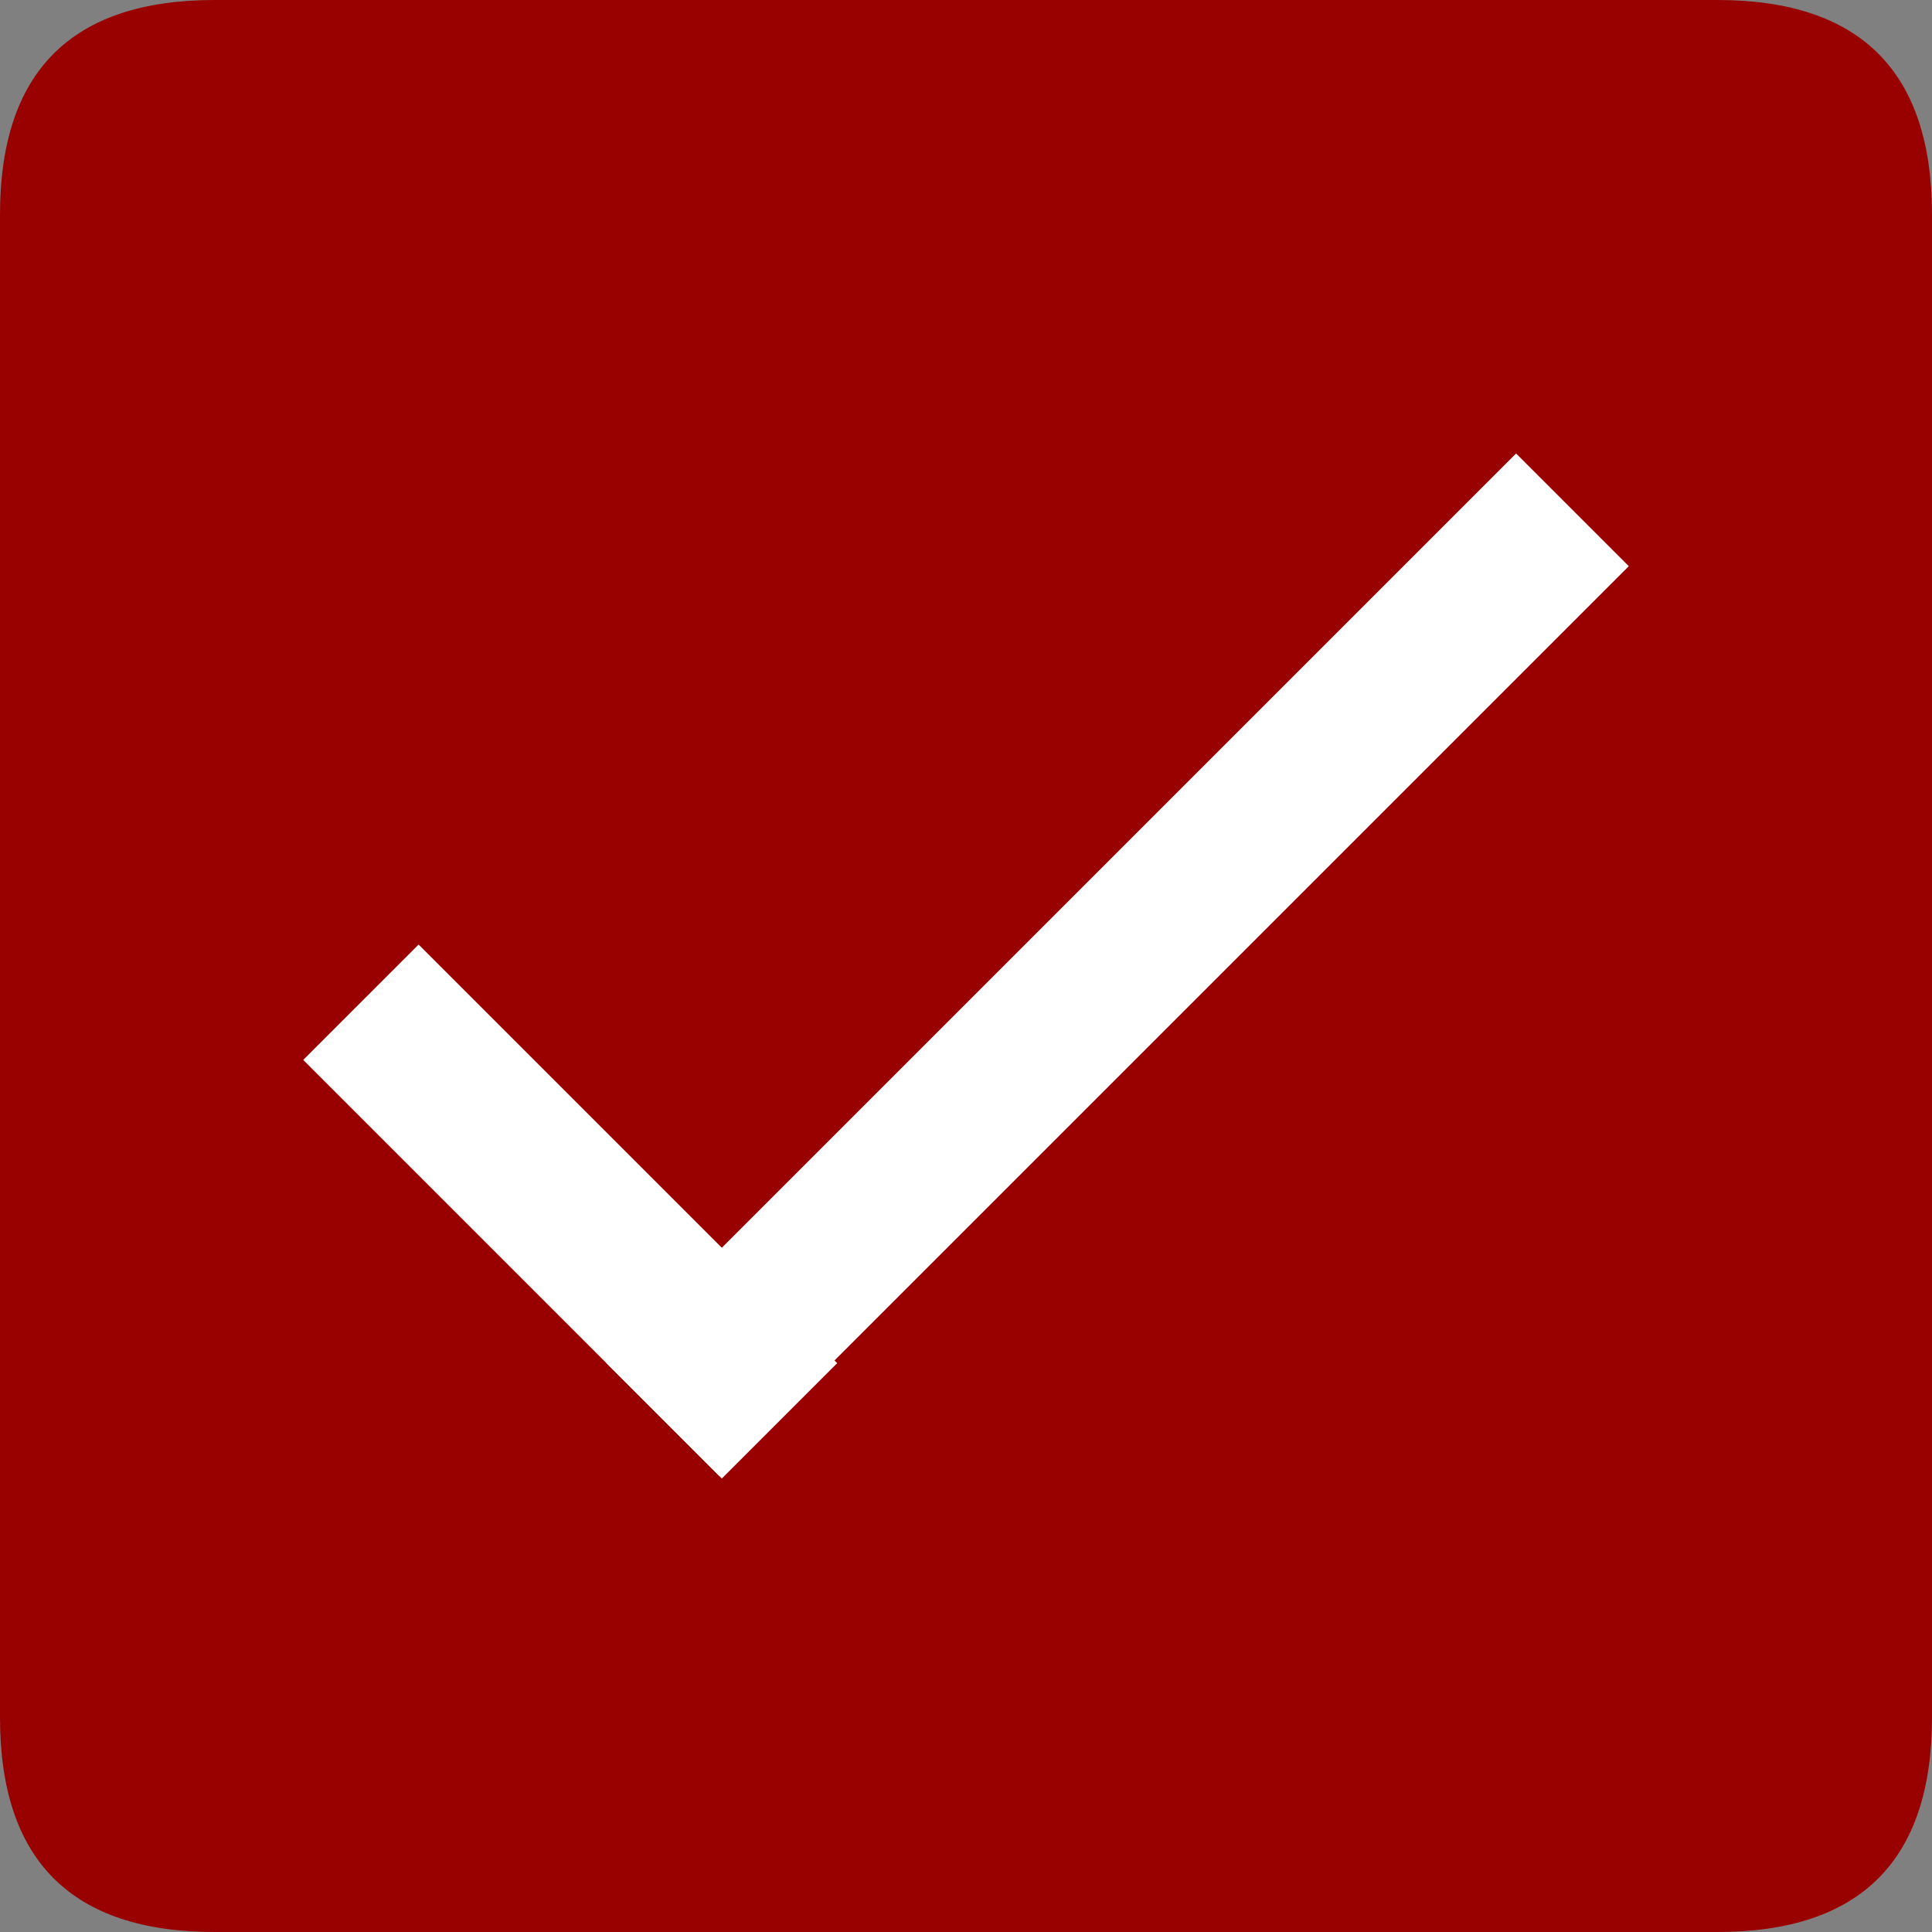 <?xml version="1.0" encoding="UTF-8" standalone="no"?>
<svg xmlns:ffdec="https://www.free-decompiler.com/flash" xmlns:xlink="http://www.w3.org/1999/xlink" ffdec:objectType="shape" height="36.0px" width="36.0px" xmlns="http://www.w3.org/2000/svg">
  <rect width="100%" height="100%" fill="#808080" stroke="none"/>
  <g transform="matrix(1.0, 0.0, 0.0, 1.0, 0.0, 0.0)">
    <path d="M36.0 32.0 Q36.0 36.0 32.0 36.0 L4.0 36.0 Q0.0 36.0 0.0 32.0 L0.0 4.0 Q0.0 0.0 4.0 0.0 L32.0 0.0 Q36.0 0.0 36.0 4.0 L36.0 32.0" fill="#990000" fill-rule="evenodd" stroke="none"/>
    <path d="M7.8 17.6 L15.6 25.4 13.45 27.55 5.65 19.75 7.8 17.6" fill="#ffffff" fill-rule="evenodd" stroke="none"/>
    <path d="M28.25 8.45 L30.35 10.55 13.4 27.5 11.3 25.4 28.25 8.45" fill="#ffffff" fill-rule="evenodd" stroke="none"/>
  </g>
</svg>
